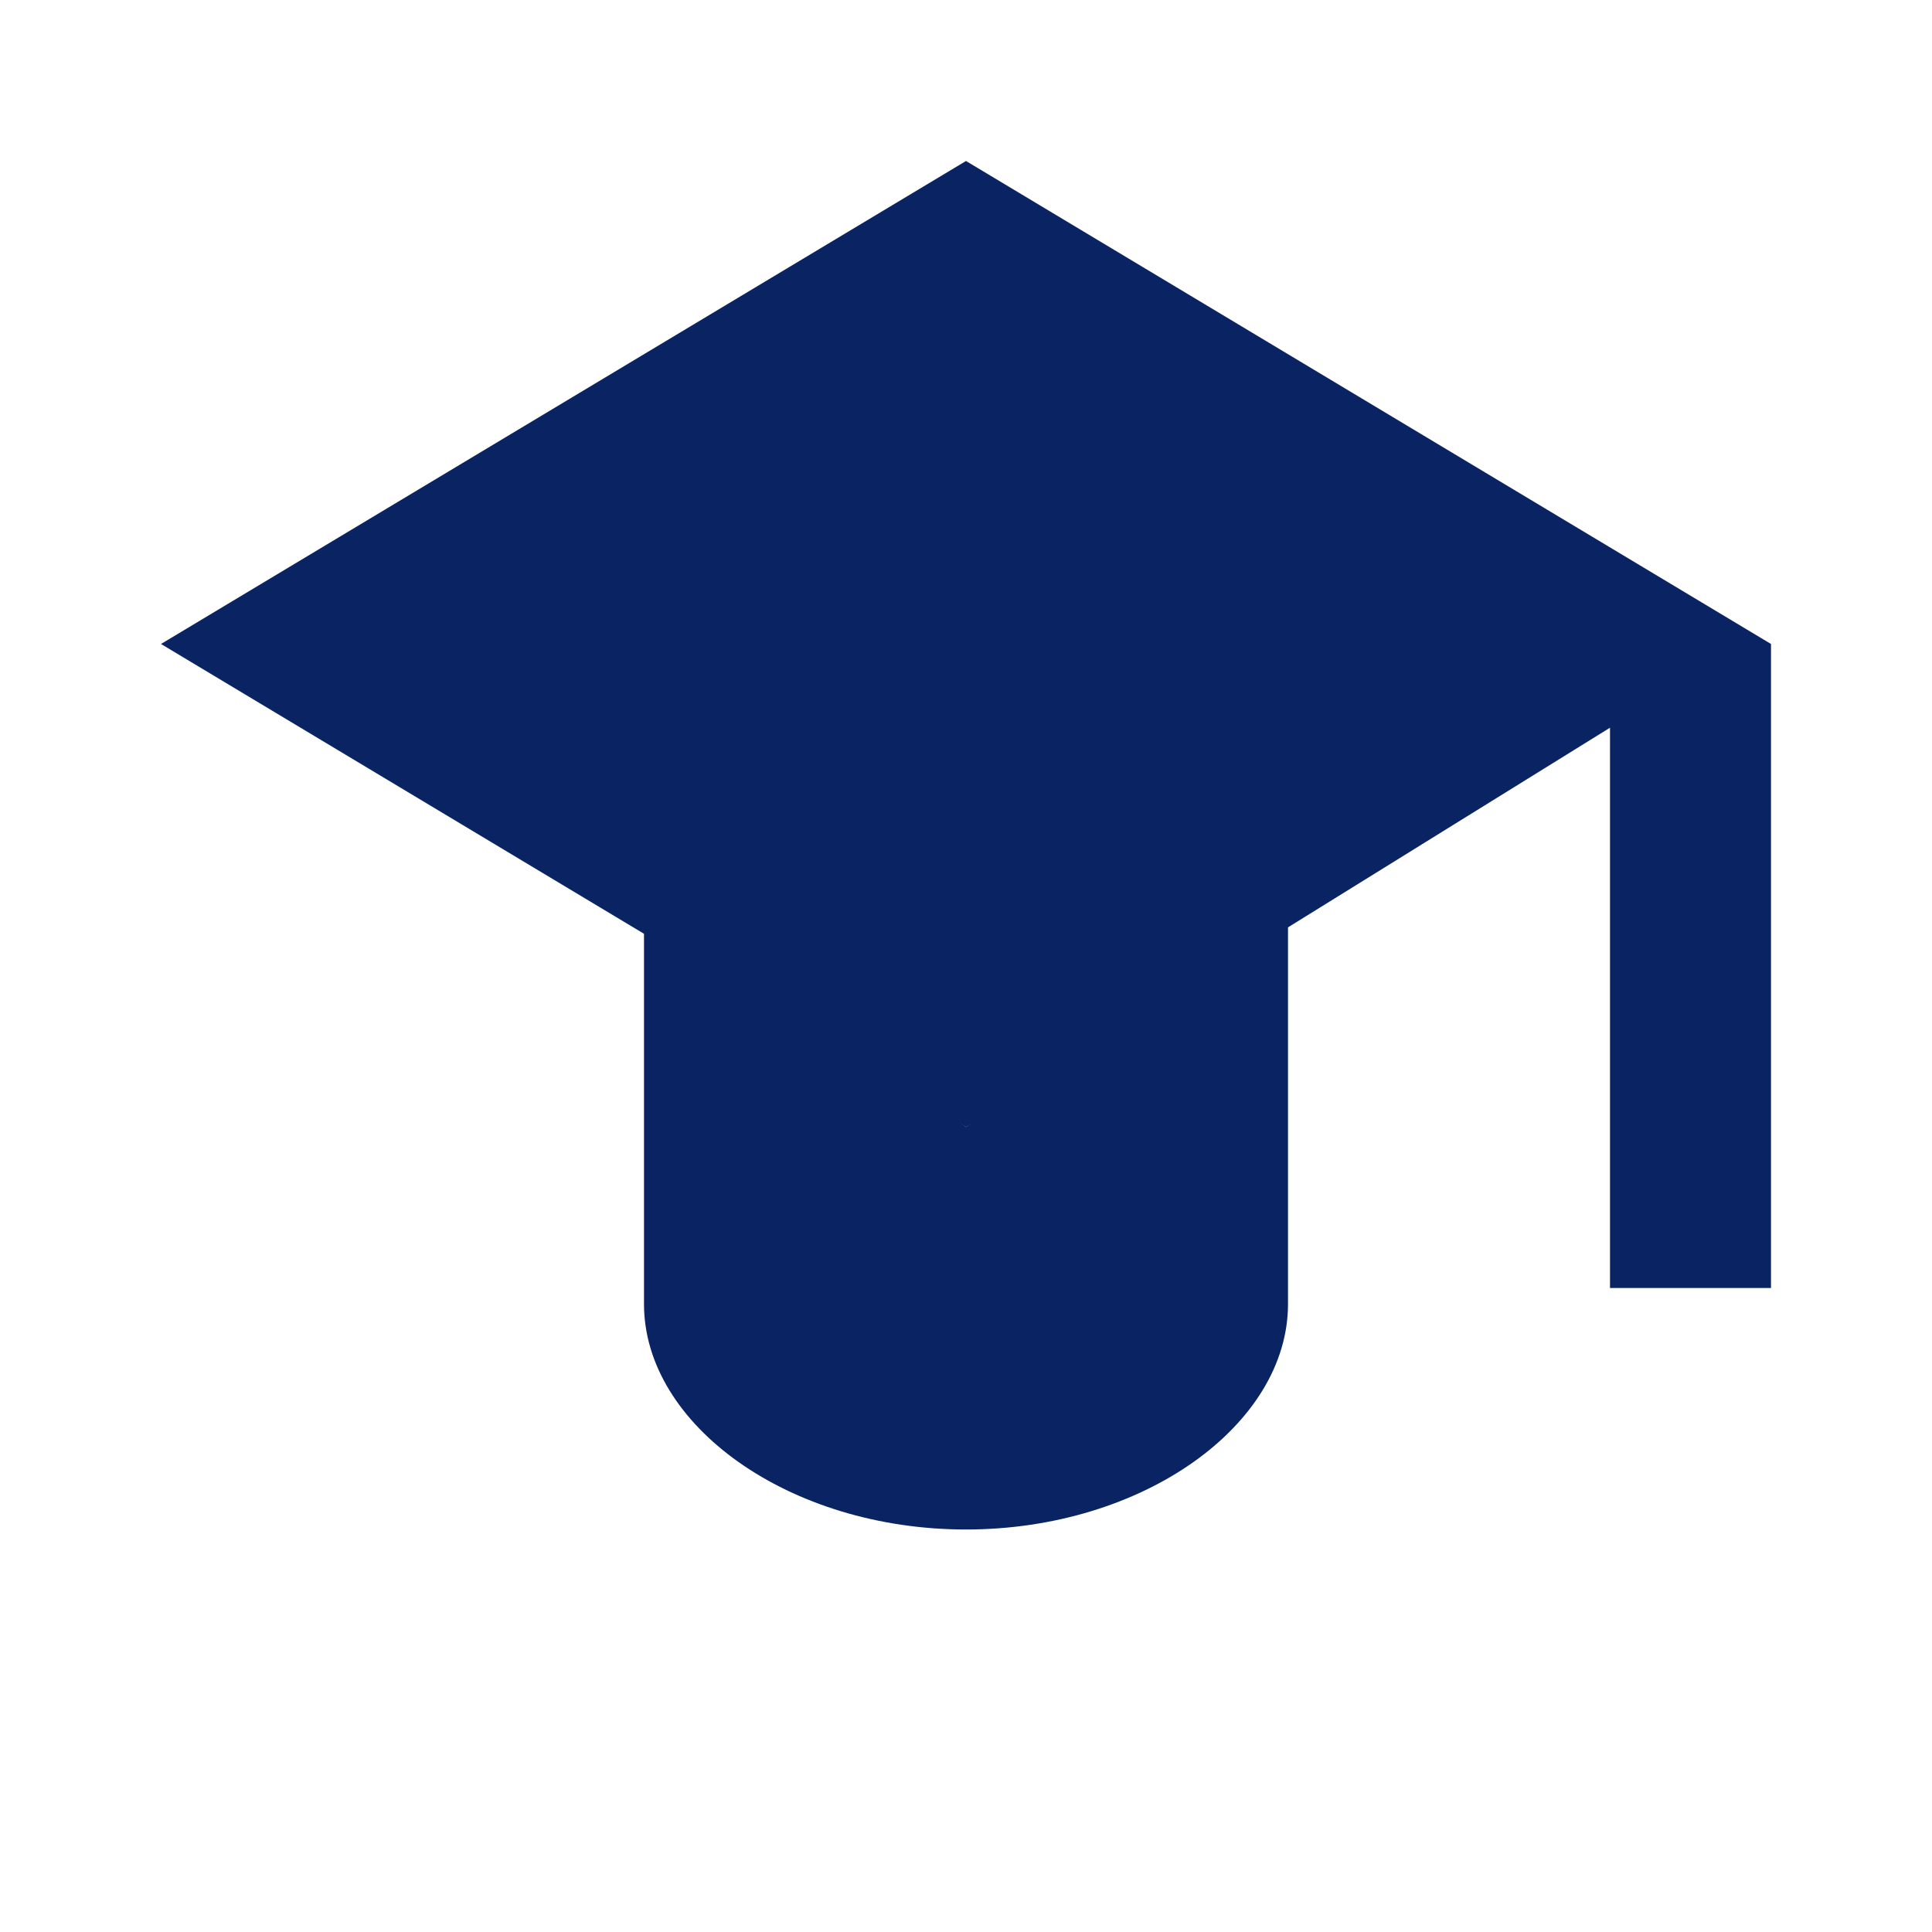 <svg xmlns="http://www.w3.org/2000/svg" width="48" height="48" viewBox="0 0 48 48" fill="none">
  <path d="M24 4L4 16L24 28L40 18.08V32H44V16L24 4Z" fill="#0a2463"/>
  <path d="M16 22.4V32.4C16 35.4 19.6 38 24 38C28.4 38 32 35.4 32 32.4V22.4L24 28L16 22.4Z" fill="#0a2463"/>
</svg> 
